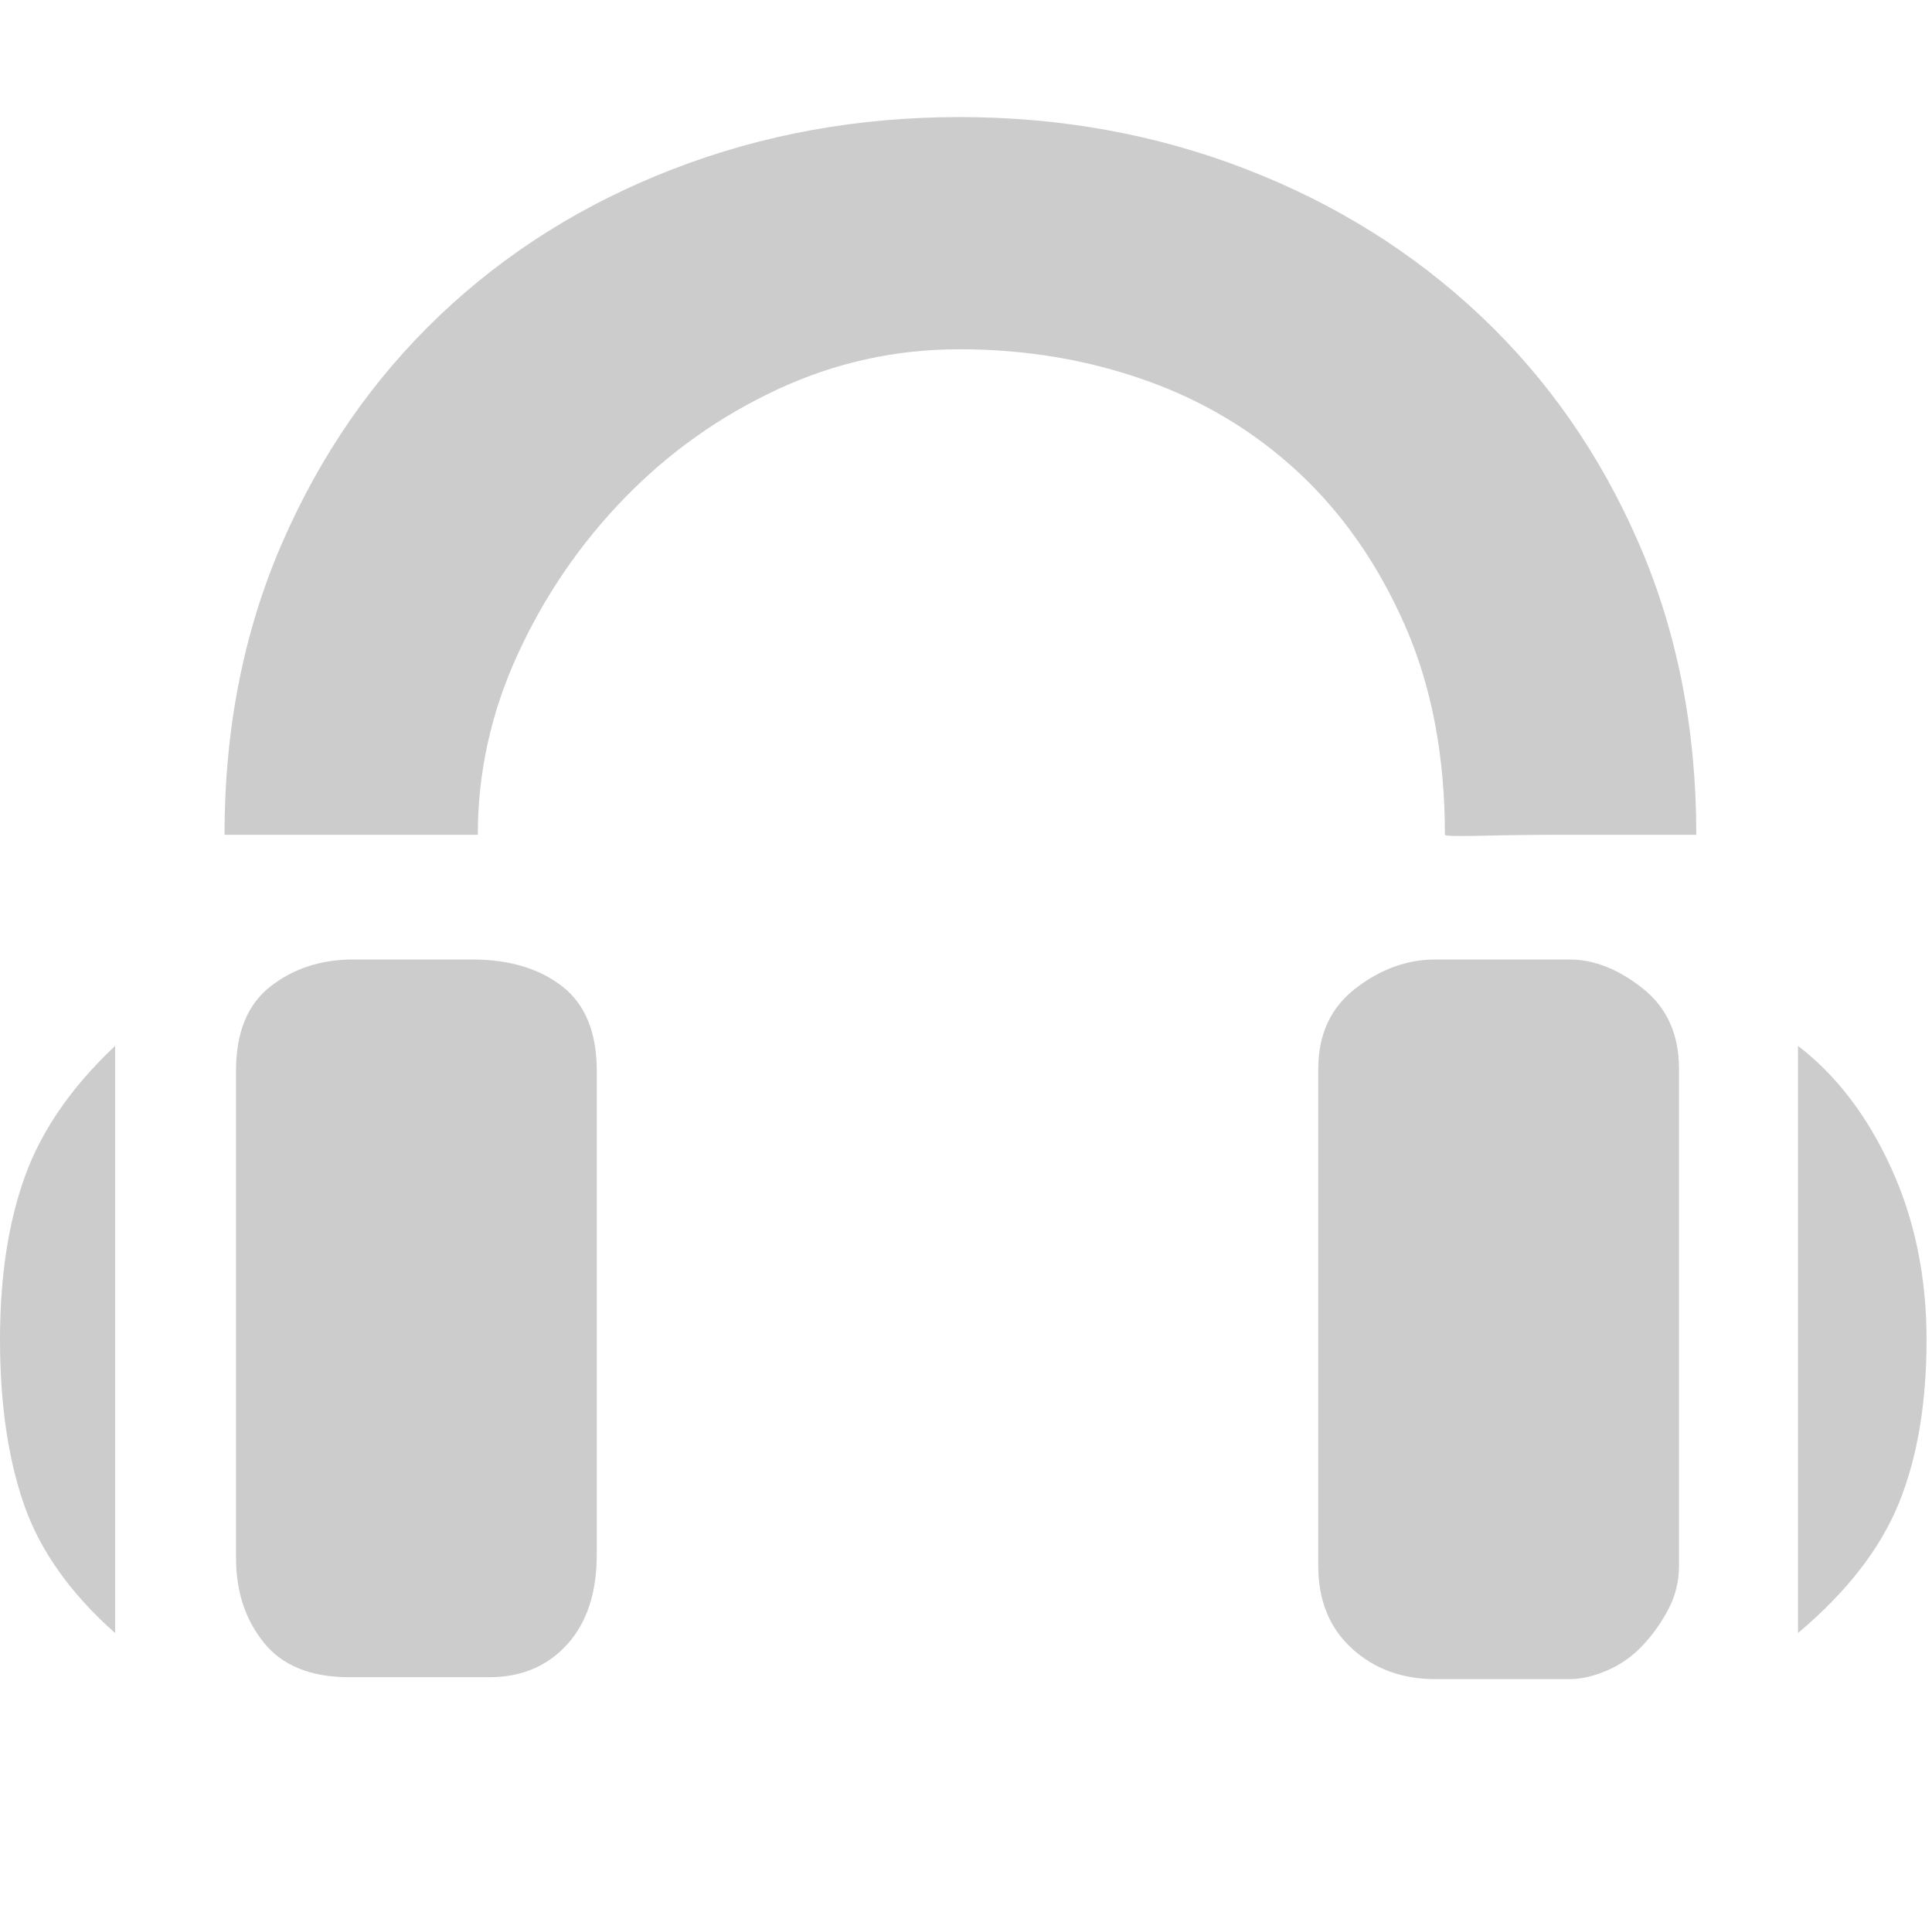 <?xml version="1.0" standalone="no"?><!DOCTYPE svg PUBLIC "-//W3C//DTD SVG 1.1//EN" "http://www.w3.org/Graphics/SVG/1.1/DTD/svg11.dtd"><svg class="icon" width="200px" height="198.64px" viewBox="0 0 1031 1024" version="1.1" xmlns="http://www.w3.org/2000/svg"><path fill="#cccccc" d="M0 714.752q0-50.176 13.312-87.04t48.128-69.632v313.344q-35.84-31.744-48.64-68.608t-12.8-88.064zM959.488 558.08q30.72 23.552 49.664 65.024t18.944 91.648q0 51.2-14.848 87.552t-53.76 69.12V558.08zM837.632 512q19.456 0 38.912 15.36t19.456 43.008v265.216q0 12.288-5.632 23.04t-13.824 19.456-18.944 13.312T837.632 896h-71.68q-26.624 0-44.544-16.384t-17.92-44.032V570.368q0-27.648 19.968-43.008T765.952 512h71.68z m-585.728 0q29.696 0 48.128 14.336t18.432 45.056V829.44q0 30.72-15.872 48.128t-41.472 17.408H186.368q-30.72 0-45.568-18.432t-14.848-45.056V571.392q0-30.72 18.432-45.056T188.416 512h63.488zM512 62.464q80.896 0 152.576 27.648t125.44 78.336 84.48 121.344 30.72 155.648h-67.584q-25.6 0-46.08 0.512t-20.48-0.512q0-63.488-21.504-112.128t-56.832-81.408-81.92-49.152-98.816-16.384q-51.2 0-97.28 21.504t-81.408 57.856-56.832 82.944-21.504 96.768H119.808q0-84.992 30.72-155.648t83.968-121.344 124.928-78.336 152.576-27.648z" /></svg>